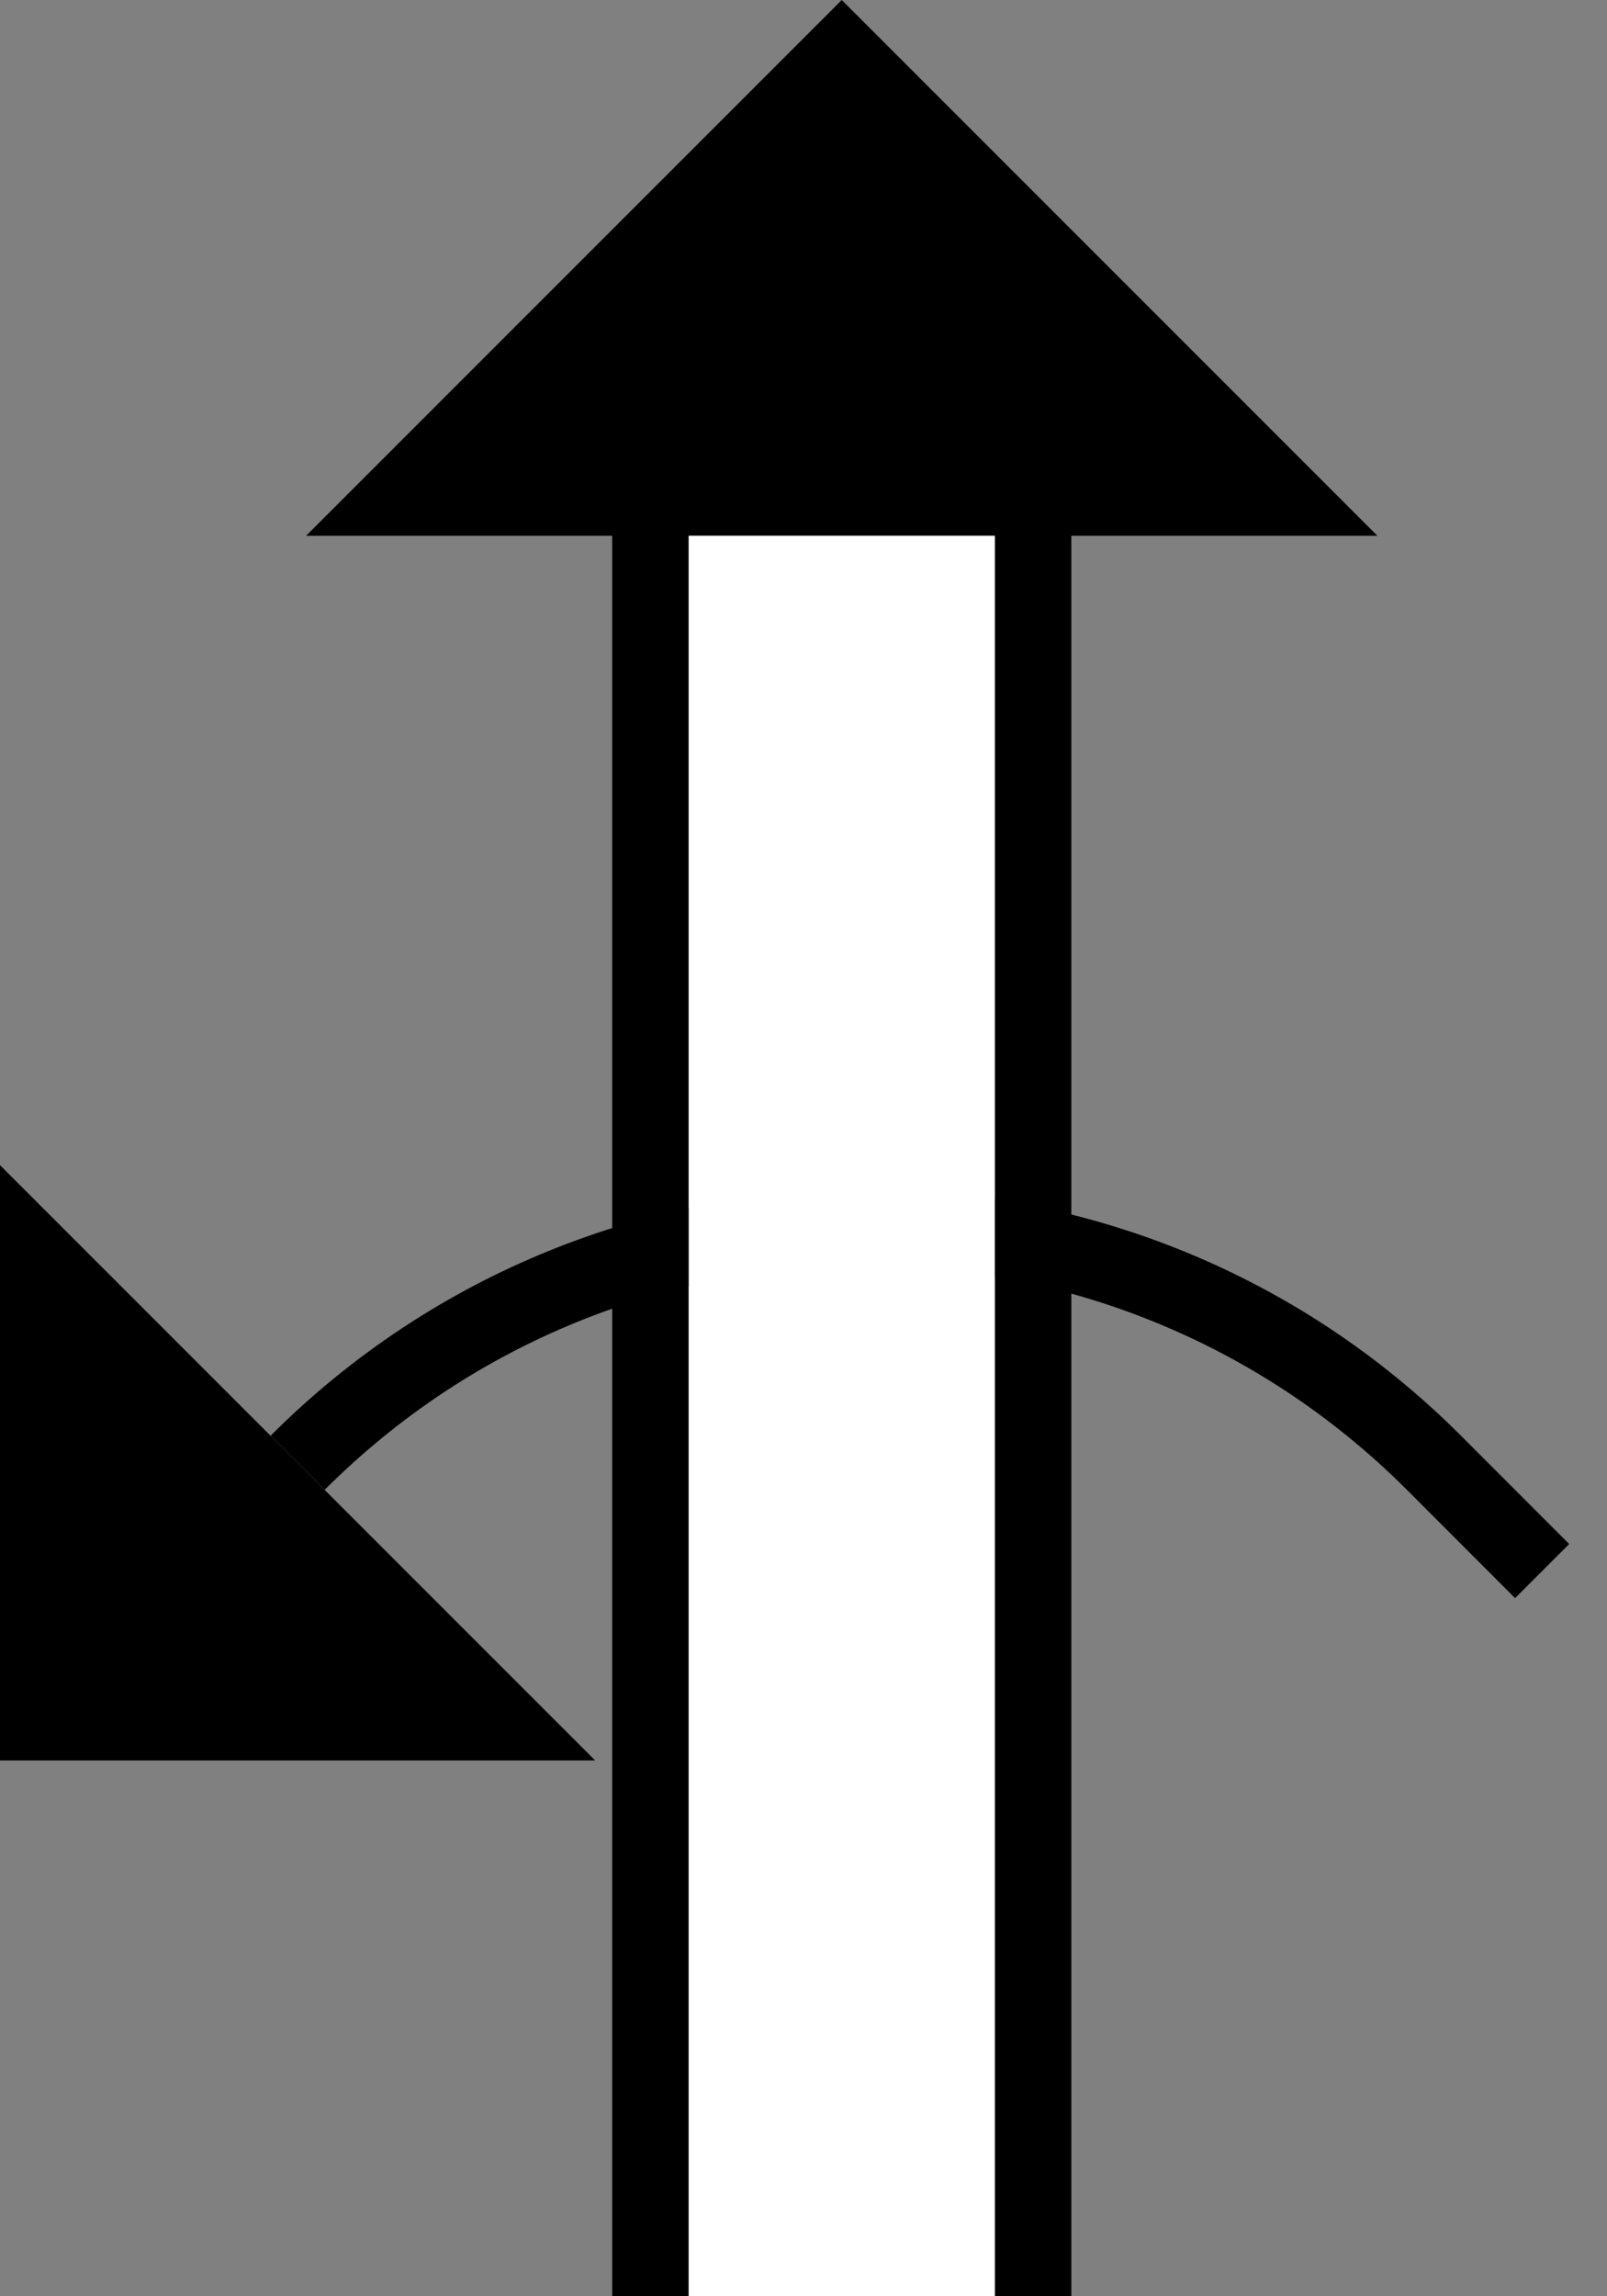 <svg xmlns="http://www.w3.org/2000/svg" version="1.0" width="21" height="30"><rect width="100%" height="100%" fill="#808080" stroke="none"/><path d="M8 7v23h1V7H8zM7.778 23H0v-7.778L7.778 23zM18 7H4l7-7 7 7zM13 7v23h1V7h-1z"/><path d="M19.092 18.757c-4.296-4.295-11.26-4.295-15.556 0l.707.707c3.905-3.905 10.237-3.905 14.142 0l1.414 1.415.707-.707-1.414-1.415z"/><path d="M9 7v23h4V7H9z" fill="#fff"/></svg>